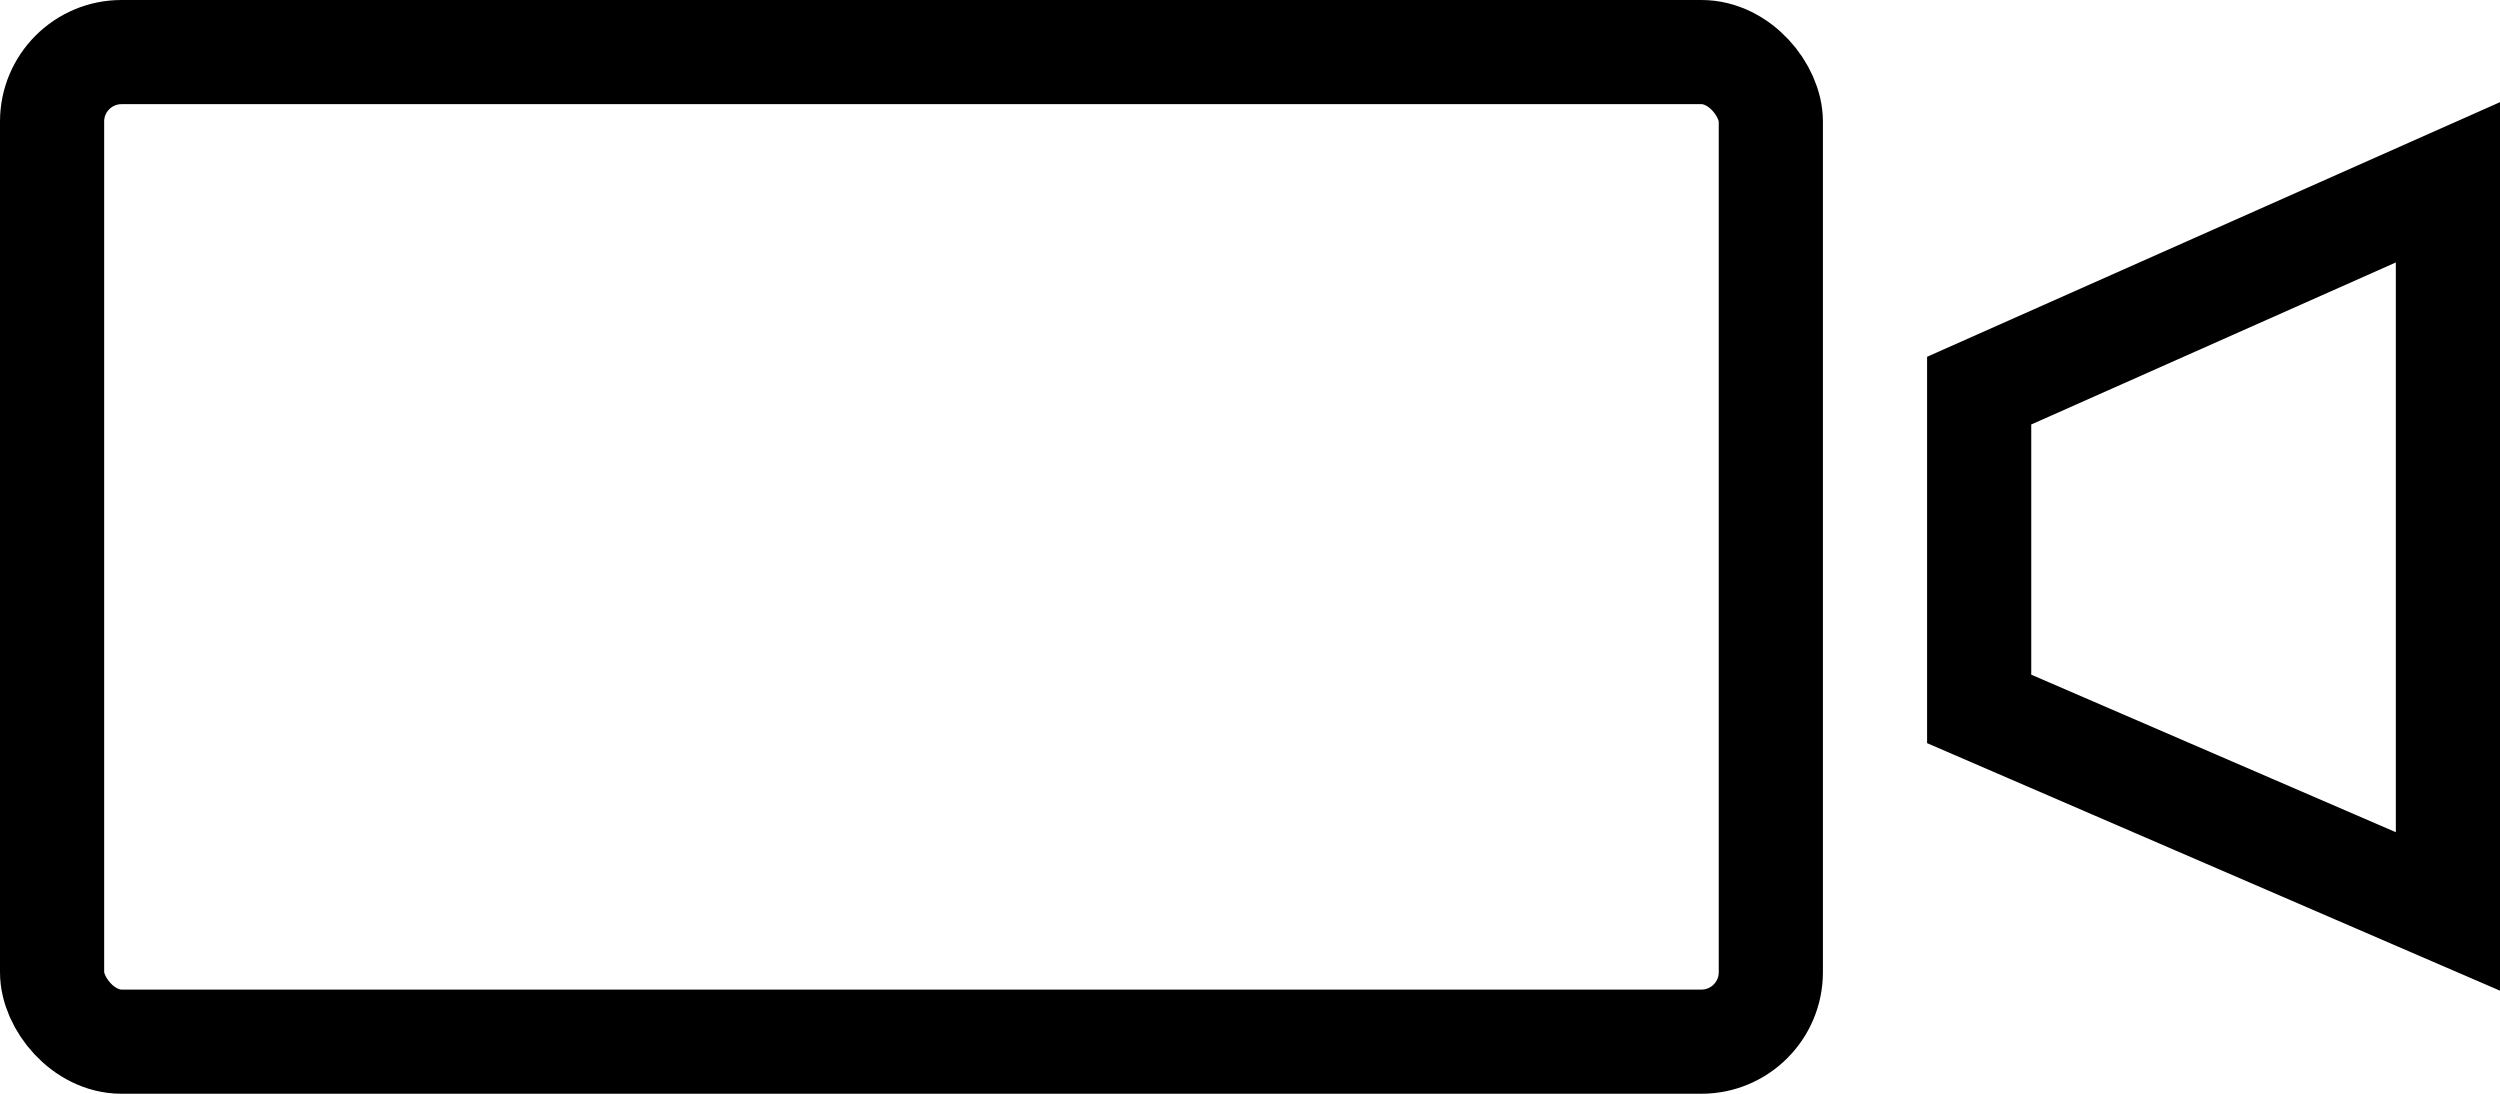 <svg id="Layer_1" data-name="Layer 1" xmlns="http://www.w3.org/2000/svg" viewBox="0 0 432 189"><defs><style>.cls-1{fill:#fff;stroke:#000;stroke-miterlimit:10;stroke-width:18px;}
.cls-1:hover{fill: #6e4000;}</style></defs><title>movie</title><rect class="cls-1" x="9" y="9" width="297" height="171" rx="12" ry="12"/><polygon class="cls-1" points="423 31.5 423 157.5 342 122.5 342 67.5 423 31.5"/></svg>
